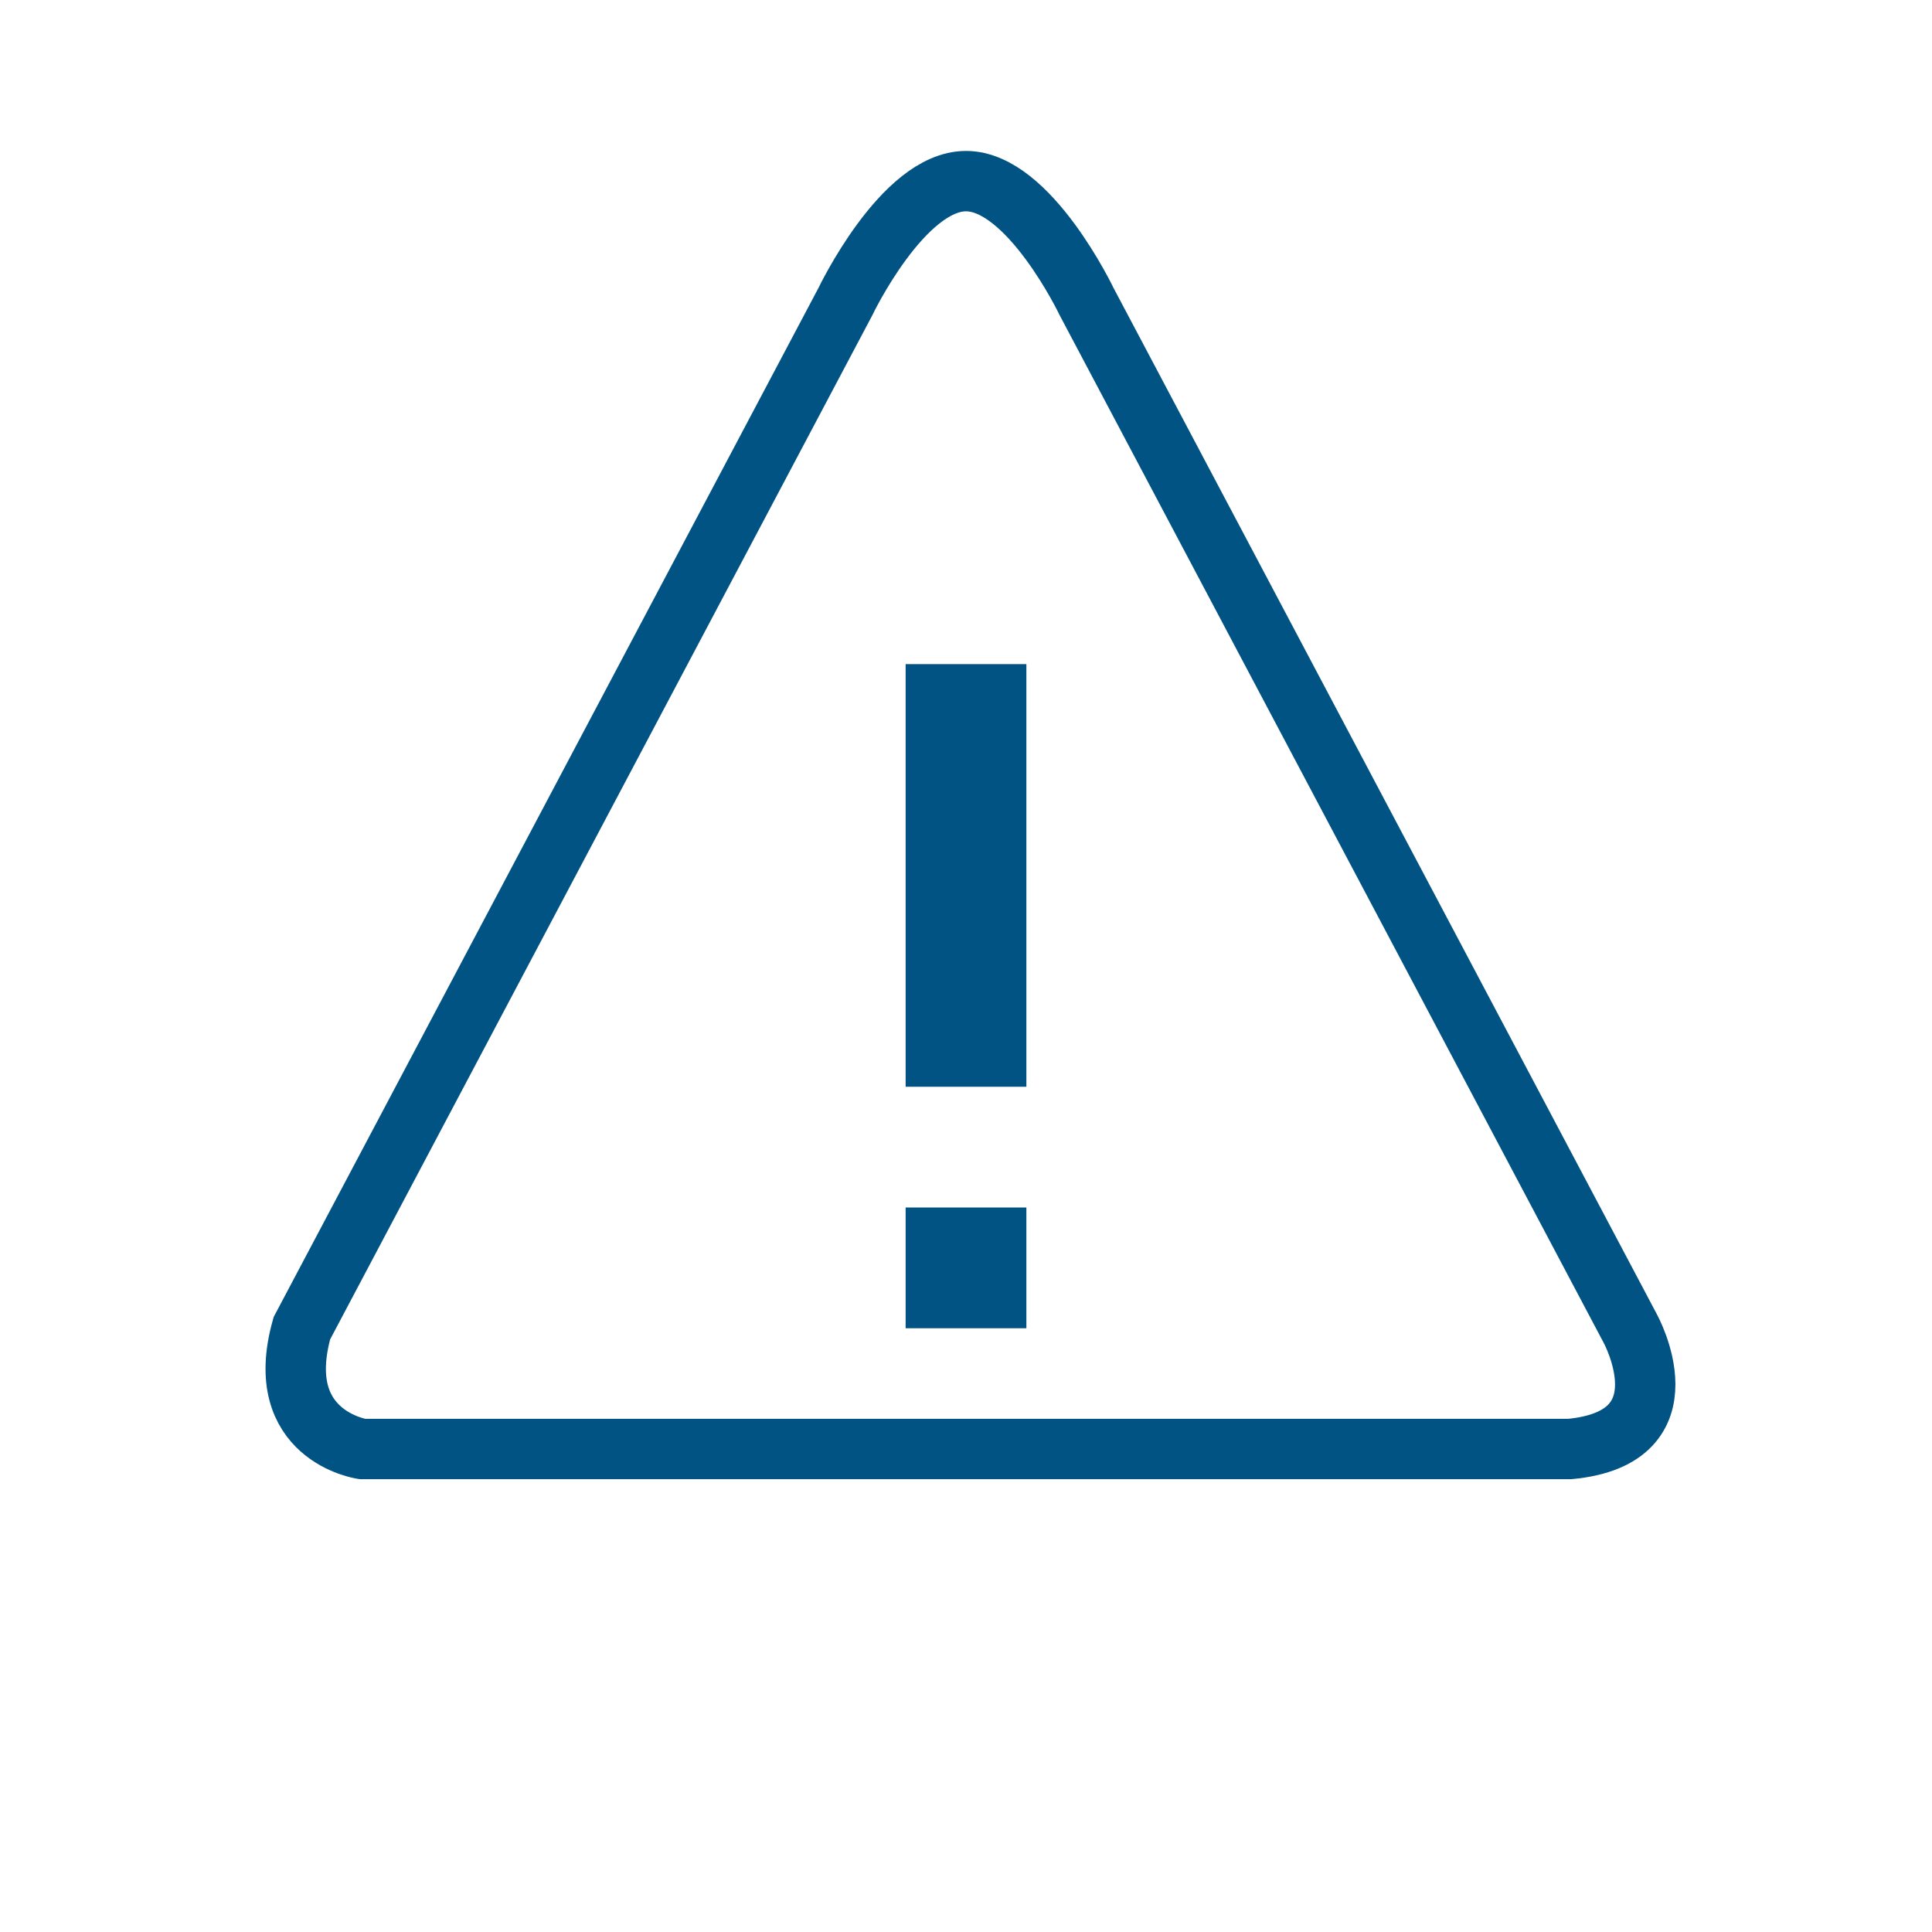 <svg  xmlns="http://www.w3.org/2000/svg" width="32" height="32" viewBox="0 0 32 32">
  <defs>
    <style>
      .cls-1 {
        fill: none;
        stroke: #005383;
        stroke-width: 1px;
      }

      .cls-1, .cls-2 {
        fill-rule: evenodd;
      }

      .cls-2 {
        fill: #005383;
      }
    </style>
  </defs>
  <path class="cls-1" d="M5,22L14,5s0.953-2,2-2,2,2,2,2l9,17s1,1.813-1,2H6S4.5,23.781,5,22Z"/>
  <path class="cls-2" d="M15,11h2v7H15V11Zm0,9h2v2H15V20Z"/>
</svg>
